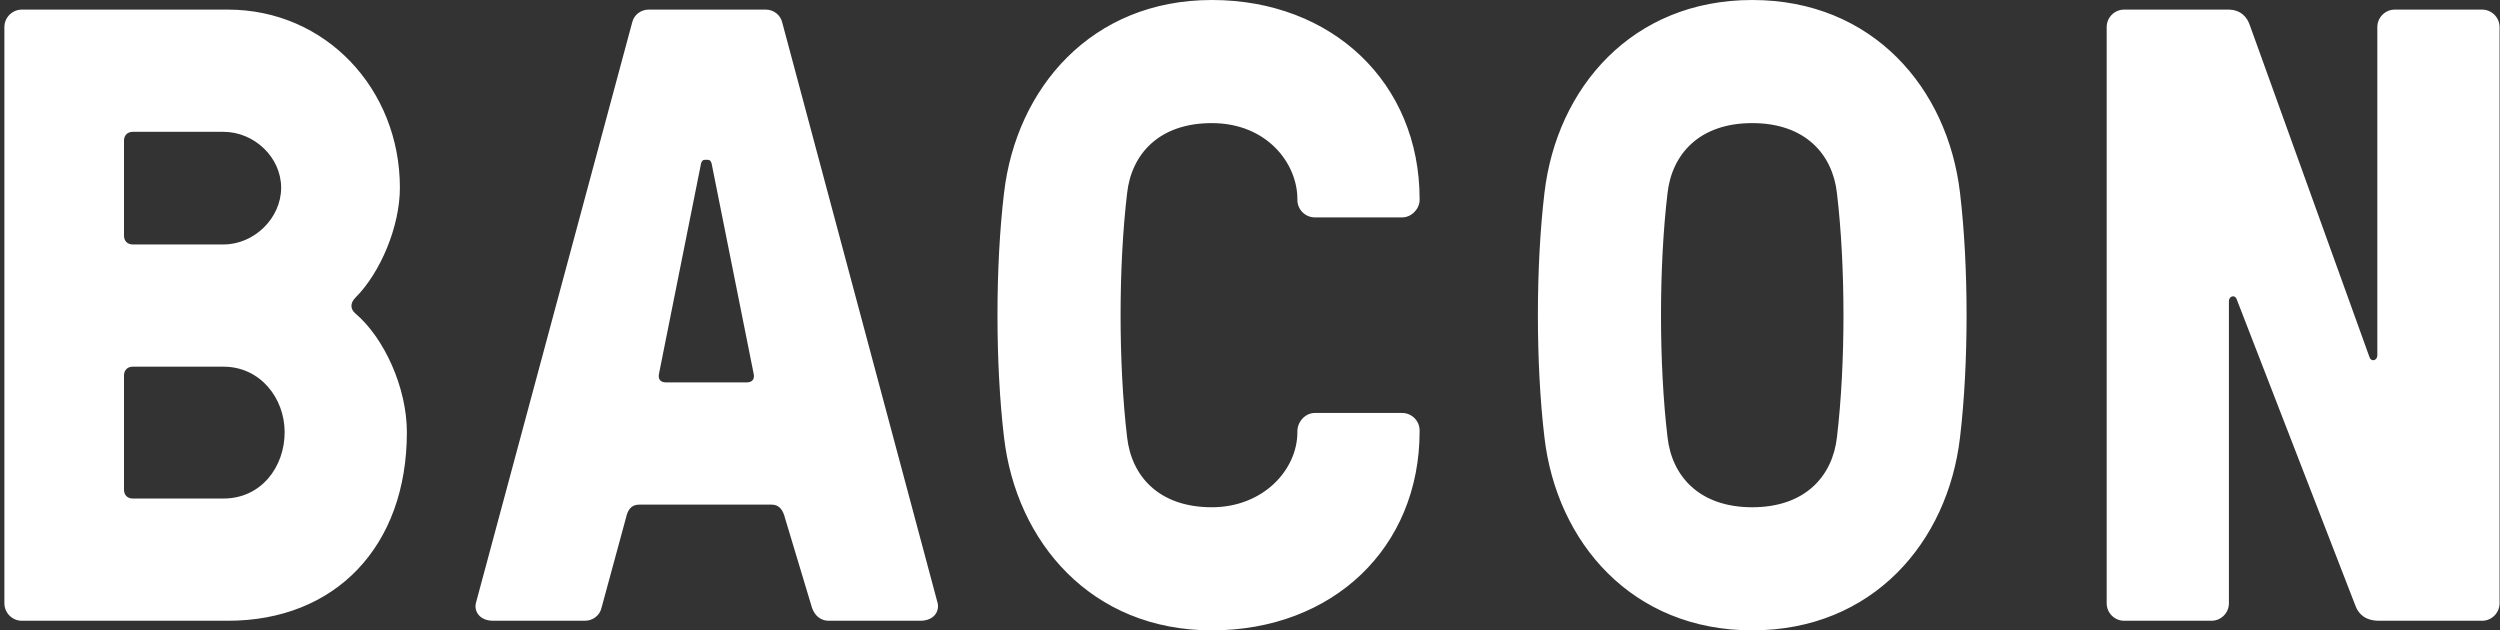 <svg xmlns="http://www.w3.org/2000/svg" width="1590" height="400.793"><rect width="100%" height="100%" fill="#333333" stroke="none"/><g fill="#FFF"><path d="M254.33 119.383c0 24.433-12.216 53.862-28.32 69.965-3.33 3.332-3.33 7.218 0 9.994 18.325 15.548 32.762 47.197 32.762 75.517 0 72.741-45.532 119.94-113.831 119.94H13.896c-6.107 0-11.105-4.998-11.105-11.107V17.214c0-6.108 4.998-11.106 11.105-11.106H144.94c62.191 0 109.39 50.531 109.39 113.275zm-112.166 36.094c19.435 0 36.648-16.659 36.648-36.093 0-19.434-17.213-35.538-36.648-35.538H84.417c-3.333 0-5.553 2.222-5.553 5.553v60.525c0 3.332 2.221 5.553 5.553 5.553h57.747zm-57.747 77.737c-3.333 0-5.553 2.222-5.553 5.554v72.741c0 3.332 2.221 5.552 5.553 5.552h57.747c23.877 0 38.87-19.992 38.87-42.202 0-21.656-15.547-41.645-38.87-41.645H84.417zM499.199 329.277c-1.111-4.442-3.332-8.33-8.33-8.33h-84.4c-4.999 0-7.219 3.331-8.33 8.33l-15.548 57.192c-1.111 4.998-5.552 8.33-10.55 8.33h-58.303c-8.884 0-12.216-6.109-11.105-11.107l99.393-369.254c1.111-4.998 5.552-8.329 10.55-8.329h74.406c4.998 0 9.439 3.332 10.55 8.329l98.838 369.254c1.11 4.998-2.22 11.107-11.105 11.107h-58.303c-4.998 0-8.885-3.332-10.551-8.33l-17.212-57.192zm-19.989-92.175l-26.654-133.266c-.555-1.666-1.111-2.221-2.775-2.221h-1.111c-1.666 0-2.222.555-2.776 2.221L419.24 237.102c-1.11 4.44 1.111 6.106 4.441 6.106h51.085c3.334 0 5.554-1.666 4.444-6.106zM902.872 274.304c0 74.407-55.526 126.601-132.154 126.601-76.628 0-124.381-56.081-132.155-122.713-5.553-46.643-5.553-108.833 0-155.477C646.337 56.083 694.09 0 770.718 0c76.627 0 132.154 52.75 132.154 126.602v.555c0 5.553-4.998 11.105-11.105 11.105H836.24c-6.108 0-11.106-4.997-11.106-11.105v-.555c0-22.766-19.434-48.308-54.416-48.308-33.872 0-51.085 19.99-53.862 44.421-5.552 46.643-5.552 108.833 0 155.477 2.776 24.432 19.99 44.42 53.862 44.42 32.76 0 54.416-23.876 54.416-47.752v-.556c0-6.106 4.998-11.66 11.106-11.66h55.526c6.107 0 11.105 4.998 11.105 11.105v.555zM1246.574 122.715c5.554 46.643 5.554 108.833 0 155.477-7.772 66.632-55.525 122.713-132.154 122.713-76.627 0-124.38-56.081-132.153-122.713-5.552-46.643-5.552-108.833 0-155.477C990.04 56.083 1037.793 0 1114.42 0c76.629 0 124.382 56.083 132.154 122.715zm-78.292 155.476c5.553-46.643 5.553-108.833 0-155.477-2.776-24.431-19.991-44.421-53.862-44.421s-51.085 19.99-53.861 44.421c-5.551 46.643-5.551 108.833 0 155.477 2.776 24.432 19.99 44.42 53.861 44.42s51.086-19.987 53.862-44.42zM1513.096 394.799c-9.439 0-13.328-4.998-14.993-9.441l-75.518-194.899c-1.109-3.332-4.997-2.221-4.997 1.11v192.123c0 6.109-4.996 11.107-11.103 11.107h-55.53c-6.108 0-11.104-4.998-11.104-11.107V17.214c0-6.108 4.995-11.106 11.104-11.106h66.08c8.327 0 12.214 4.998 13.881 9.995l76.069 211.002c1.111 3.332 4.999 2.221 4.999-1.111V17.214c0-6.108 4.997-11.106 11.104-11.106h55.527c6.109 0 11.106 4.998 11.106 11.106v366.478c0 6.109-4.997 11.107-11.106 11.107h-65.519z"/></g></svg>
